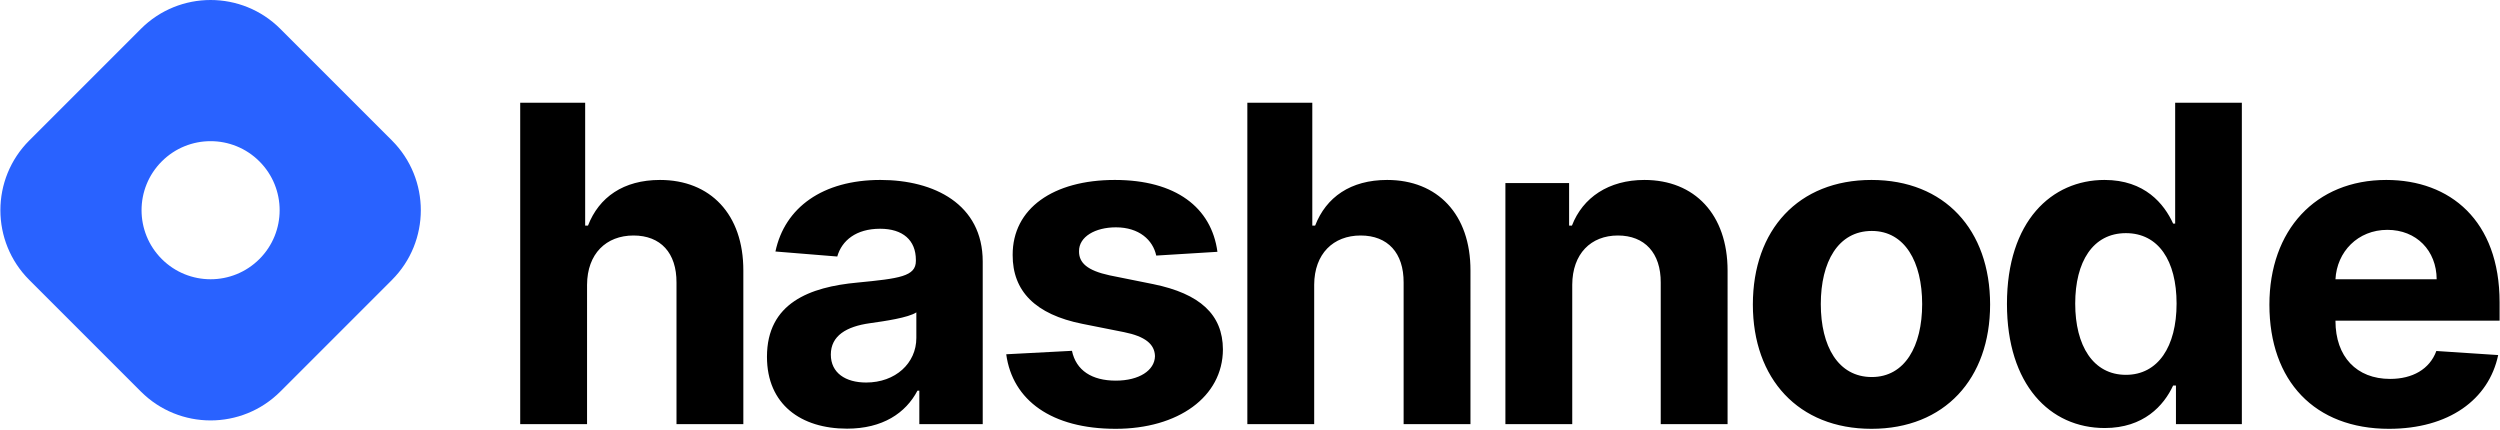 <svg xmlns="http://www.w3.org/2000/svg" xmlns:xlink="http://www.w3.org/1999/xlink" aria-hidden="true" role="img" class="iconify iconify--logos" width="5.82em" height="1em" preserveAspectRatio="xMidYMid meet" viewBox="0 0 512 88"><g fill-rule="evenodd"><path fill="#2962FF" d="M5.919 28.777c-7.892 7.892-7.892 20.685 0 28.575l22.859 22.86c7.891 7.891 20.684 7.891 28.575 0l22.86-22.86c7.89-7.891 7.89-20.684 0-28.575L57.353 5.918c-7.891-7.89-20.685-7.89-28.575 0l-22.86 22.86Zm47.147 24.29c5.524-5.525 5.524-14.48 0-20.003c-5.523-5.524-14.478-5.524-20.002 0c-5.524 5.524-5.524 14.478 0 20.002c5.524 5.524 14.479 5.524 20.003 0Z"></path><path d="M120.186 58.338c.032-6.364 3.922-10.093 9.515-10.093c5.561 0 8.84 3.568 8.808 9.643v28.996h13.694V55.445c.032-11.572-6.783-18.58-17.07-18.58c-7.489 0-12.504 3.536-14.754 9.355h-.579V21.05h-13.308v65.834h13.694V58.338Zm53.253 29.478c7.296 0 12.021-3.183 14.433-7.78h.385v6.848h12.987V53.58c0-11.765-9.965-16.716-20.959-16.716c-11.83 0-19.608 5.658-21.505 14.659l12.666 1.028c.932-3.279 3.857-5.69 8.775-5.69c4.66 0 7.33 2.347 7.33 6.397v.194c0 3.182-3.376 3.6-11.959 4.435c-9.772.9-18.548 4.18-18.548 15.205c0 9.772 6.975 14.723 16.395 14.723Zm3.92-9.451c-4.21 0-7.232-1.96-7.232-5.722c0-3.858 3.183-5.755 8.005-6.43c2.989-.417 7.875-1.124 9.514-2.218v5.24c0 5.176-4.275 9.13-10.286 9.13Zm71.97-26.777c-1.222-9.098-8.551-14.723-21.023-14.723c-12.633 0-20.959 5.851-20.927 15.366c-.032 7.393 4.63 12.183 14.273 14.112l8.55 1.703c4.307.868 6.268 2.443 6.332 4.918c-.064 2.926-3.246 5.015-8.035 5.015c-4.886 0-8.133-2.09-8.97-6.108l-13.468.707c1.286 9.452 9.322 15.27 22.406 15.27c12.793 0 21.954-6.526 21.987-16.266c-.033-7.136-4.693-11.412-14.272-13.372l-8.937-1.8c-4.597-.997-6.3-2.572-6.269-4.95c-.032-2.958 3.312-4.887 7.555-4.887c4.757 0 7.586 2.604 8.261 5.786l12.536-.771Zm19.82 6.75c.033-6.364 3.922-10.093 9.515-10.093c5.562 0 8.84 3.568 8.808 9.643v28.996h13.694V55.445c.032-11.572-6.783-18.58-17.07-18.58c-7.489 0-12.503 3.536-14.753 9.355h-.58V21.05h-13.307v65.834h13.694V58.338Zm52.867 0c.032-6.364 3.825-10.093 9.354-10.093c5.497 0 8.808 3.6 8.775 9.643v28.996h13.694V55.445c0-11.507-6.75-18.58-17.036-18.58c-7.33 0-12.633 3.6-14.851 9.355h-.58v-8.712h-13.05v49.376h13.694V58.338Zm61.304 29.51c14.98 0 24.302-10.255 24.302-25.46c0-15.3-9.322-25.523-24.302-25.523s-24.301 10.223-24.301 25.524c0 15.204 9.321 25.459 24.3 25.459Zm.065-10.608c-6.911 0-10.448-6.333-10.448-14.948s3.537-14.979 10.448-14.979c6.782 0 10.318 6.365 10.318 14.979c0 8.615-3.536 14.948-10.318 14.948ZM431.1 87.687c7.972 0 12.118-4.597 14.015-8.711h.579v7.908h13.5V21.05h-13.661v24.752h-.418c-1.833-4.018-5.787-8.937-14.047-8.937c-10.833 0-19.995 8.422-19.995 25.395c0 16.523 8.776 25.427 20.027 25.427Zm4.34-10.897c-6.719 0-10.384-5.98-10.384-14.594c0-8.551 3.6-14.433 10.383-14.433c6.654 0 10.383 5.625 10.383 14.433c0 8.807-3.793 14.594-10.383 14.594Zm53.894 11.058c12.216 0 20.444-5.947 22.373-15.109l-12.665-.835c-1.382 3.76-4.918 5.721-9.483 5.721c-6.847 0-11.187-4.532-11.187-11.893V65.7h33.625v-3.762c0-16.78-10.159-25.073-23.21-25.073c-14.53 0-23.948 10.319-23.948 25.556c0 15.655 9.29 25.427 24.495 25.427Zm-10.962-30.635c.29-5.625 4.566-10.125 10.64-10.125c5.947 0 10.062 4.243 10.094 10.125h-20.734Z"></path></g></svg>